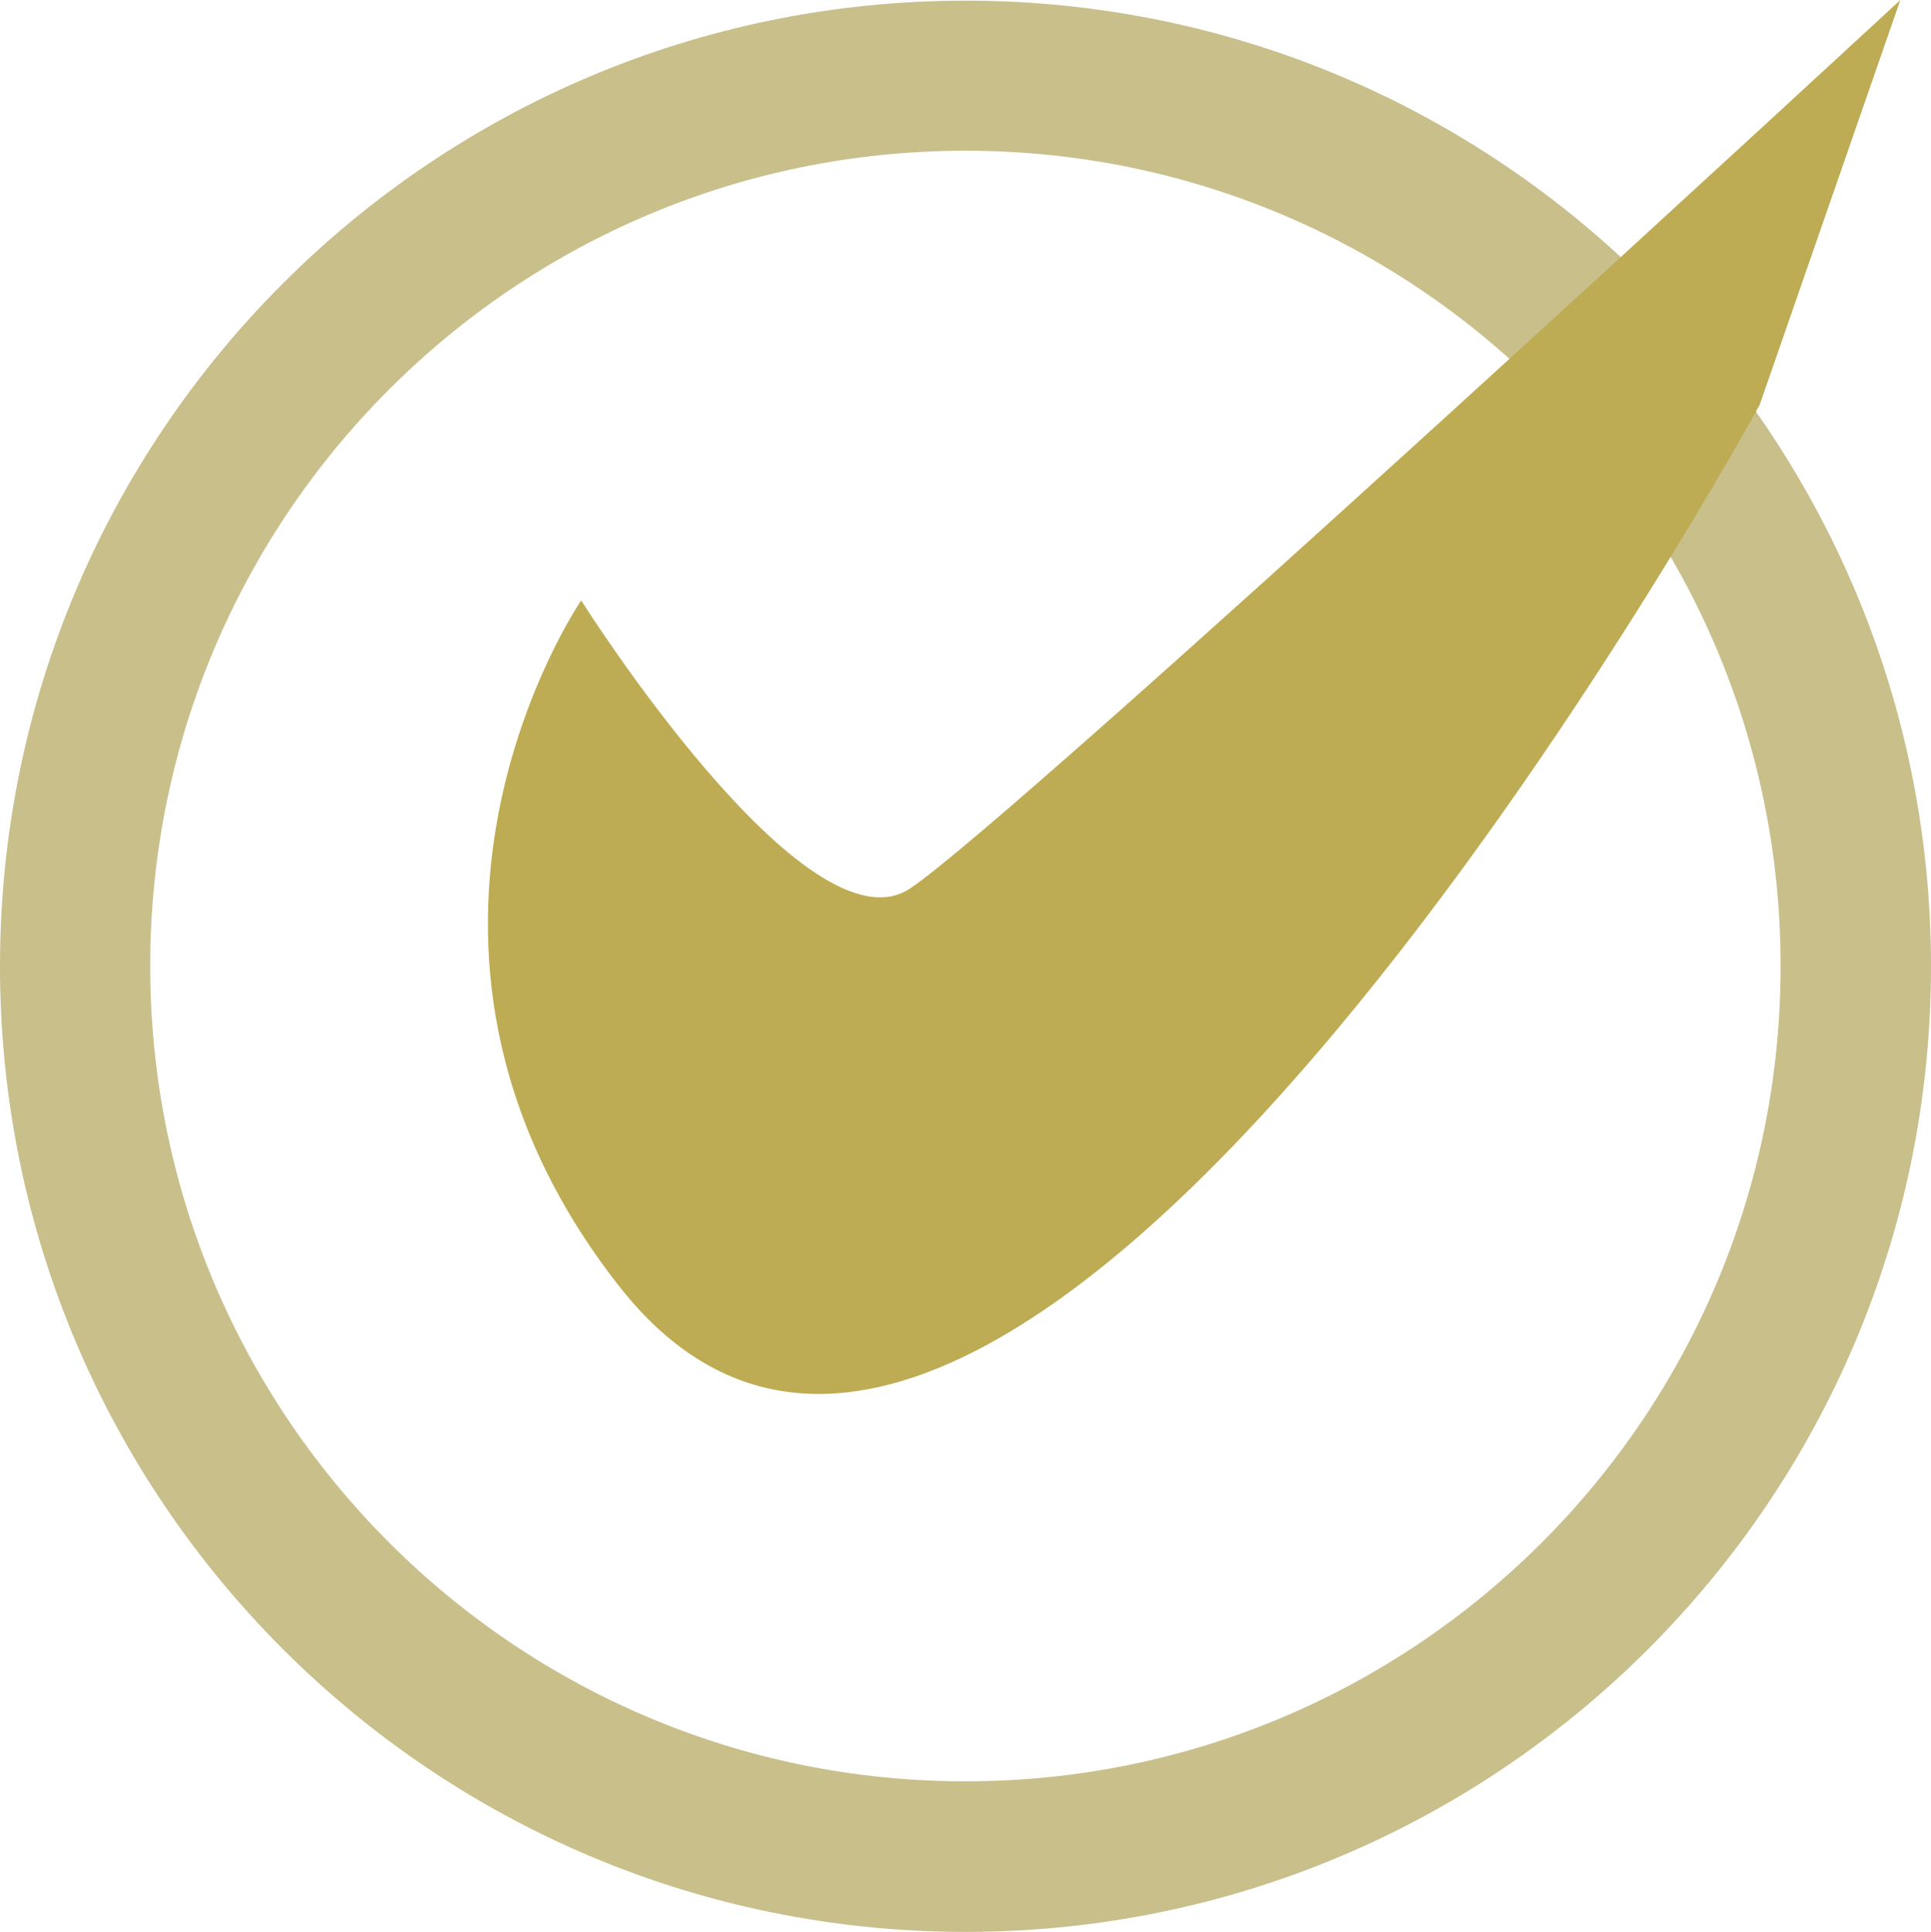 <?xml version="1.0" encoding="utf-8"?>
<!-- Generator: Adobe Illustrator 15.0.0, SVG Export Plug-In . SVG Version: 6.00 Build 0)  -->
<!DOCTYPE svg PUBLIC "-//W3C//DTD SVG 1.1//EN" "http://www.w3.org/Graphics/SVG/1.1/DTD/svg11.dtd">
<svg version="1.1" id="Layer_1" xmlns="http://www.w3.org/2000/svg" xmlns:xlink="http://www.w3.org/1999/xlink" x="0px" y="0px"
	 width="11.775px" height="11.779px" viewBox="0 0 11.775 11.779" enable-background="new 0 0 11.775 11.779" xml:space="preserve">
<path fill-rule="evenodd" clip-rule="evenodd" fill="#C9BF8B" d="M5.888,0.004C2.636,0.004,0,2.64,0,5.892
	c0,3.251,2.636,5.887,5.888,5.887c3.251,0,5.887-2.636,5.887-5.887C11.775,2.64,9.139,0.004,5.888,0.004z M5.887,10.861
	c-2.745,0-4.971-2.226-4.971-4.971c0-2.746,2.226-4.971,4.971-4.971s4.971,2.225,4.971,4.971
	C10.858,8.636,8.632,10.861,5.887,10.861z"/>
<path fill-rule="evenodd" clip-rule="evenodd" fill="#BDAC53" d="M3.544,3.661c0,0,1.373,2.178,2.006,1.756
	C6.185,4.995,11.588,0,11.588,0L10.73,2.469c0,0-4.58,8.396-6.954,5.374C2.121,5.734,3.544,3.661,3.544,3.661z"/>
</svg>
